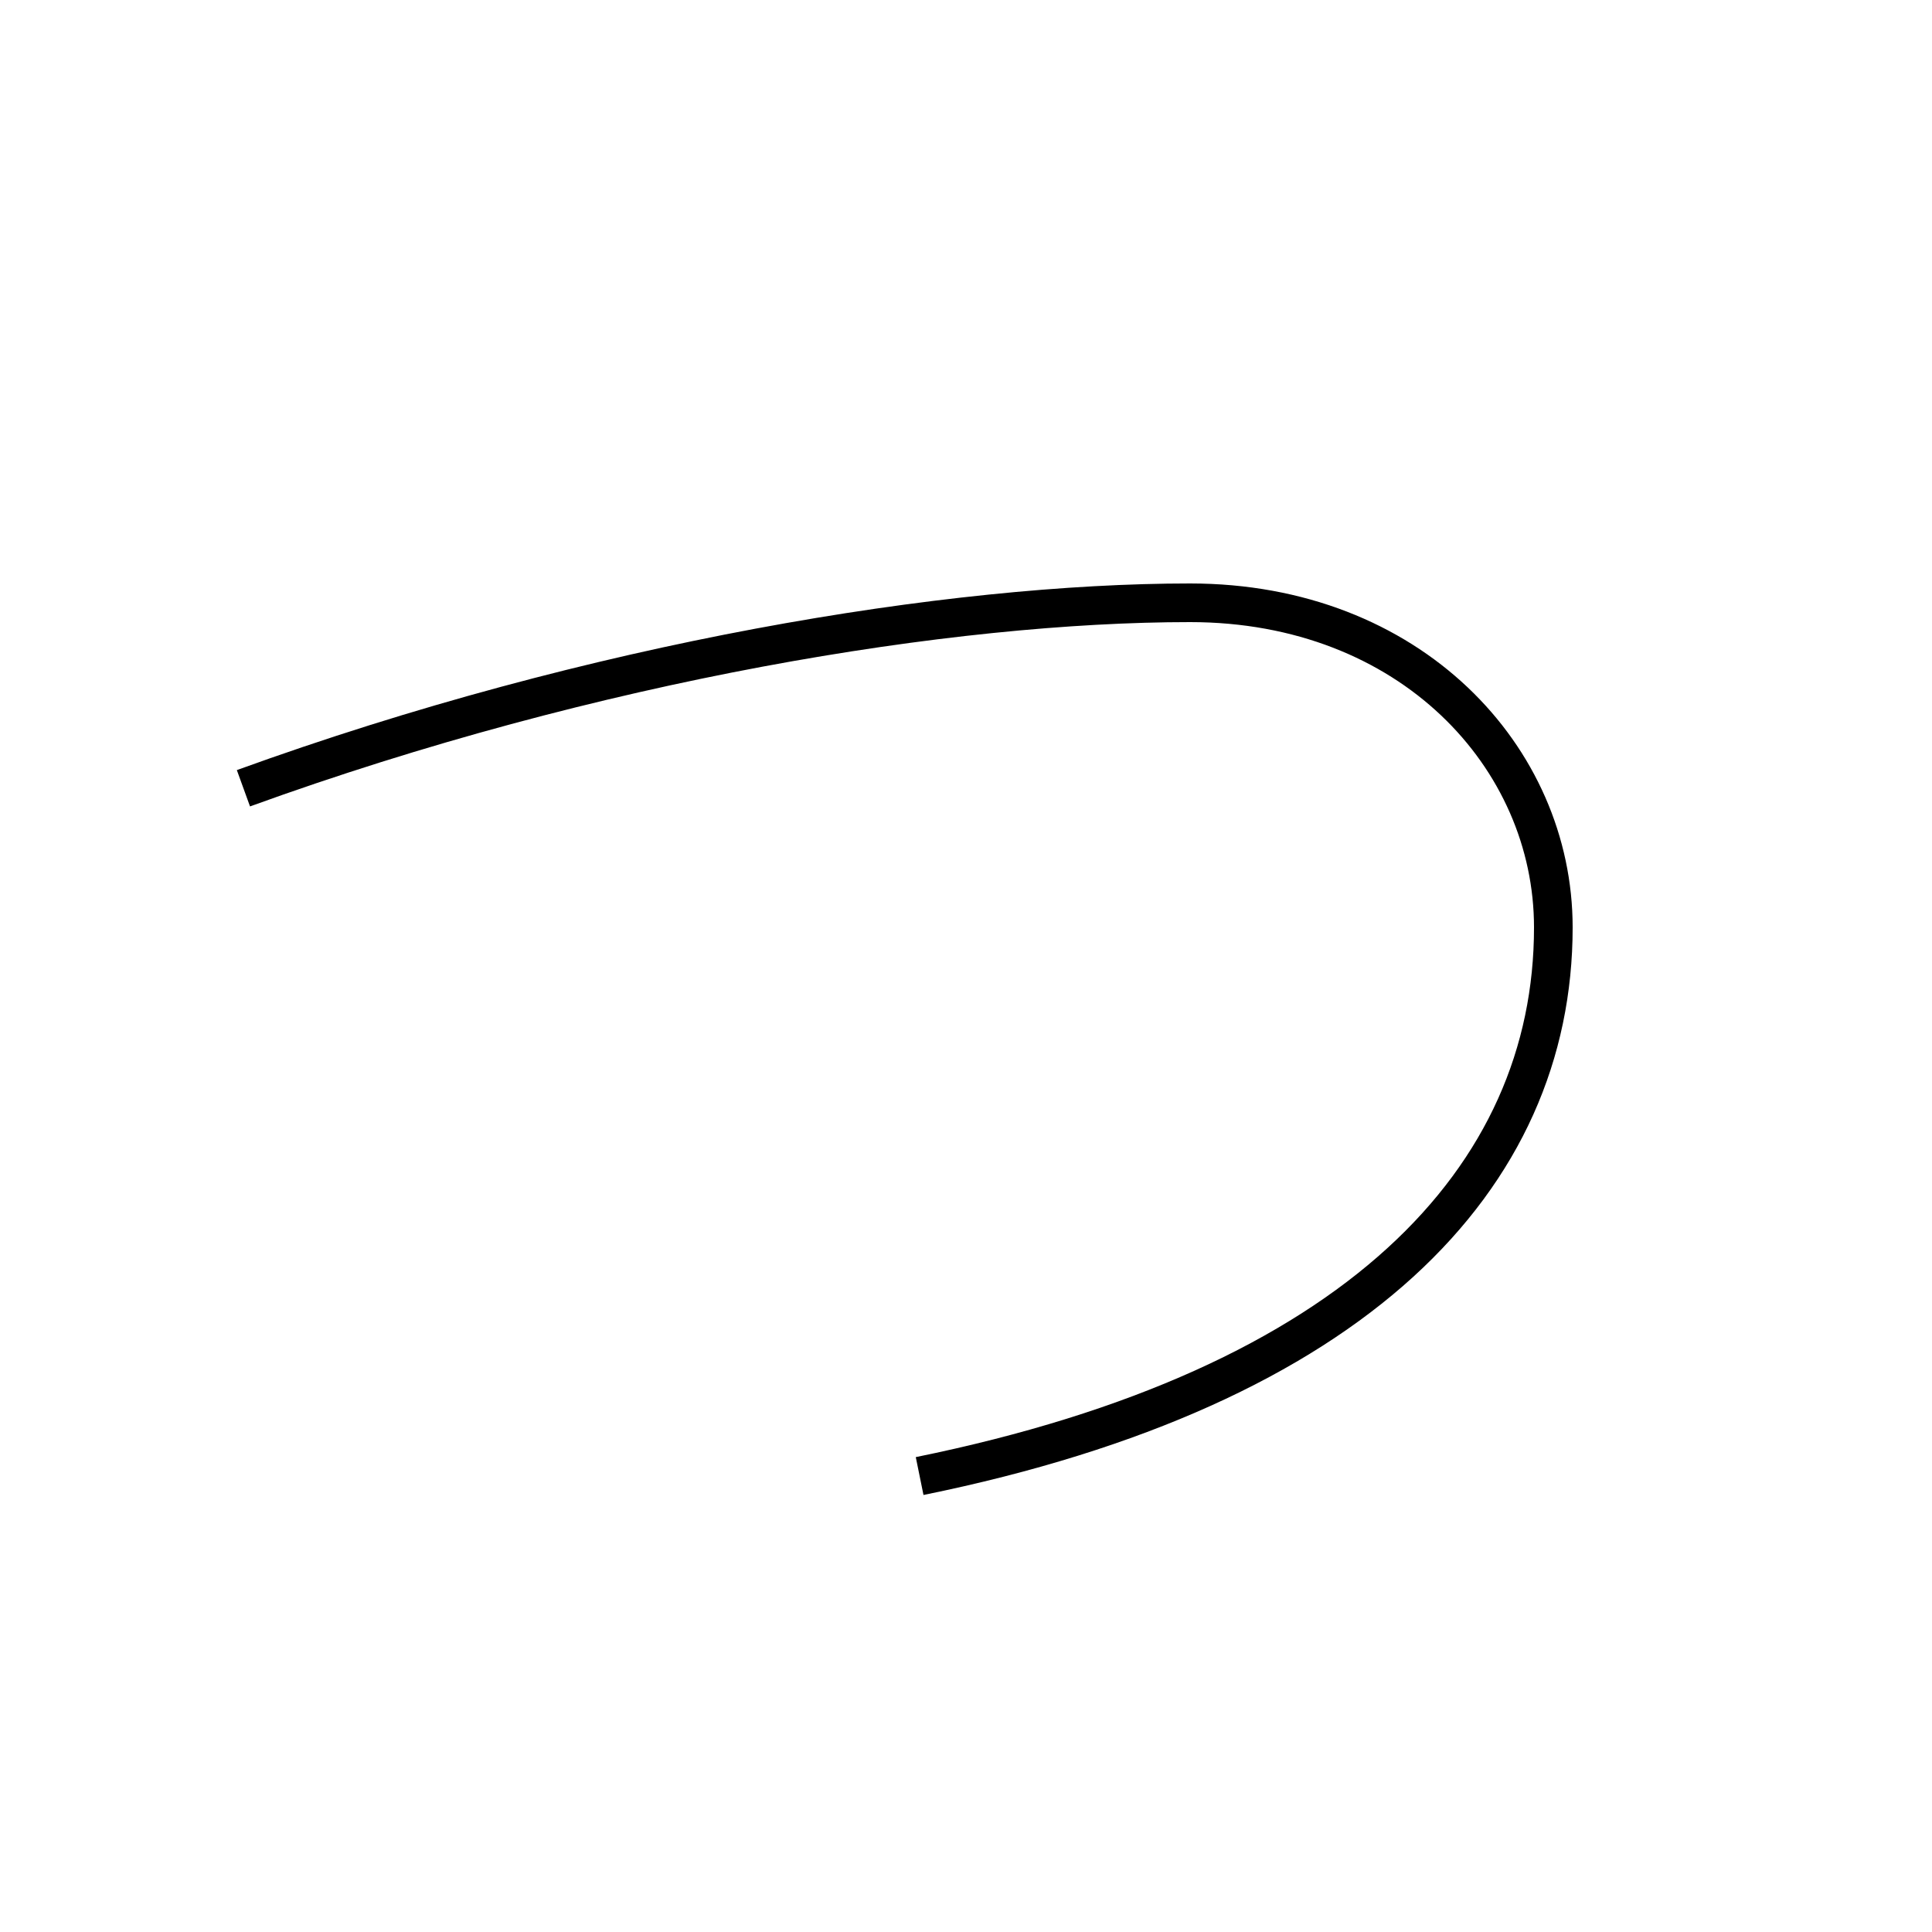 <?xml version='1.0' encoding='utf8'?>
<svg viewBox="0.0 -44.0 50.0 50.0" version="1.1" xmlns="http://www.w3.org/2000/svg">
<rect x="0.0" y="-44.0" width="50.0" height="50.0" fill="#808080" stroke="none"/>
<rect x="-1000" y="-1000" width="2000" height="2000" stroke="white" fill="white"/>
<g style="fill:none; stroke:#000000;  stroke-width:1">
<path d="M 6.3 23.6 C 15.4 26.9 24.6 28.4 30.8 28.4 C 36.5 28.4 40.2 24.4 40.2 20.0 C 40.2 13.5 35.1 8.1 23.8 5.8 " transform="scale(1, -1)" />
</g>
</svg>